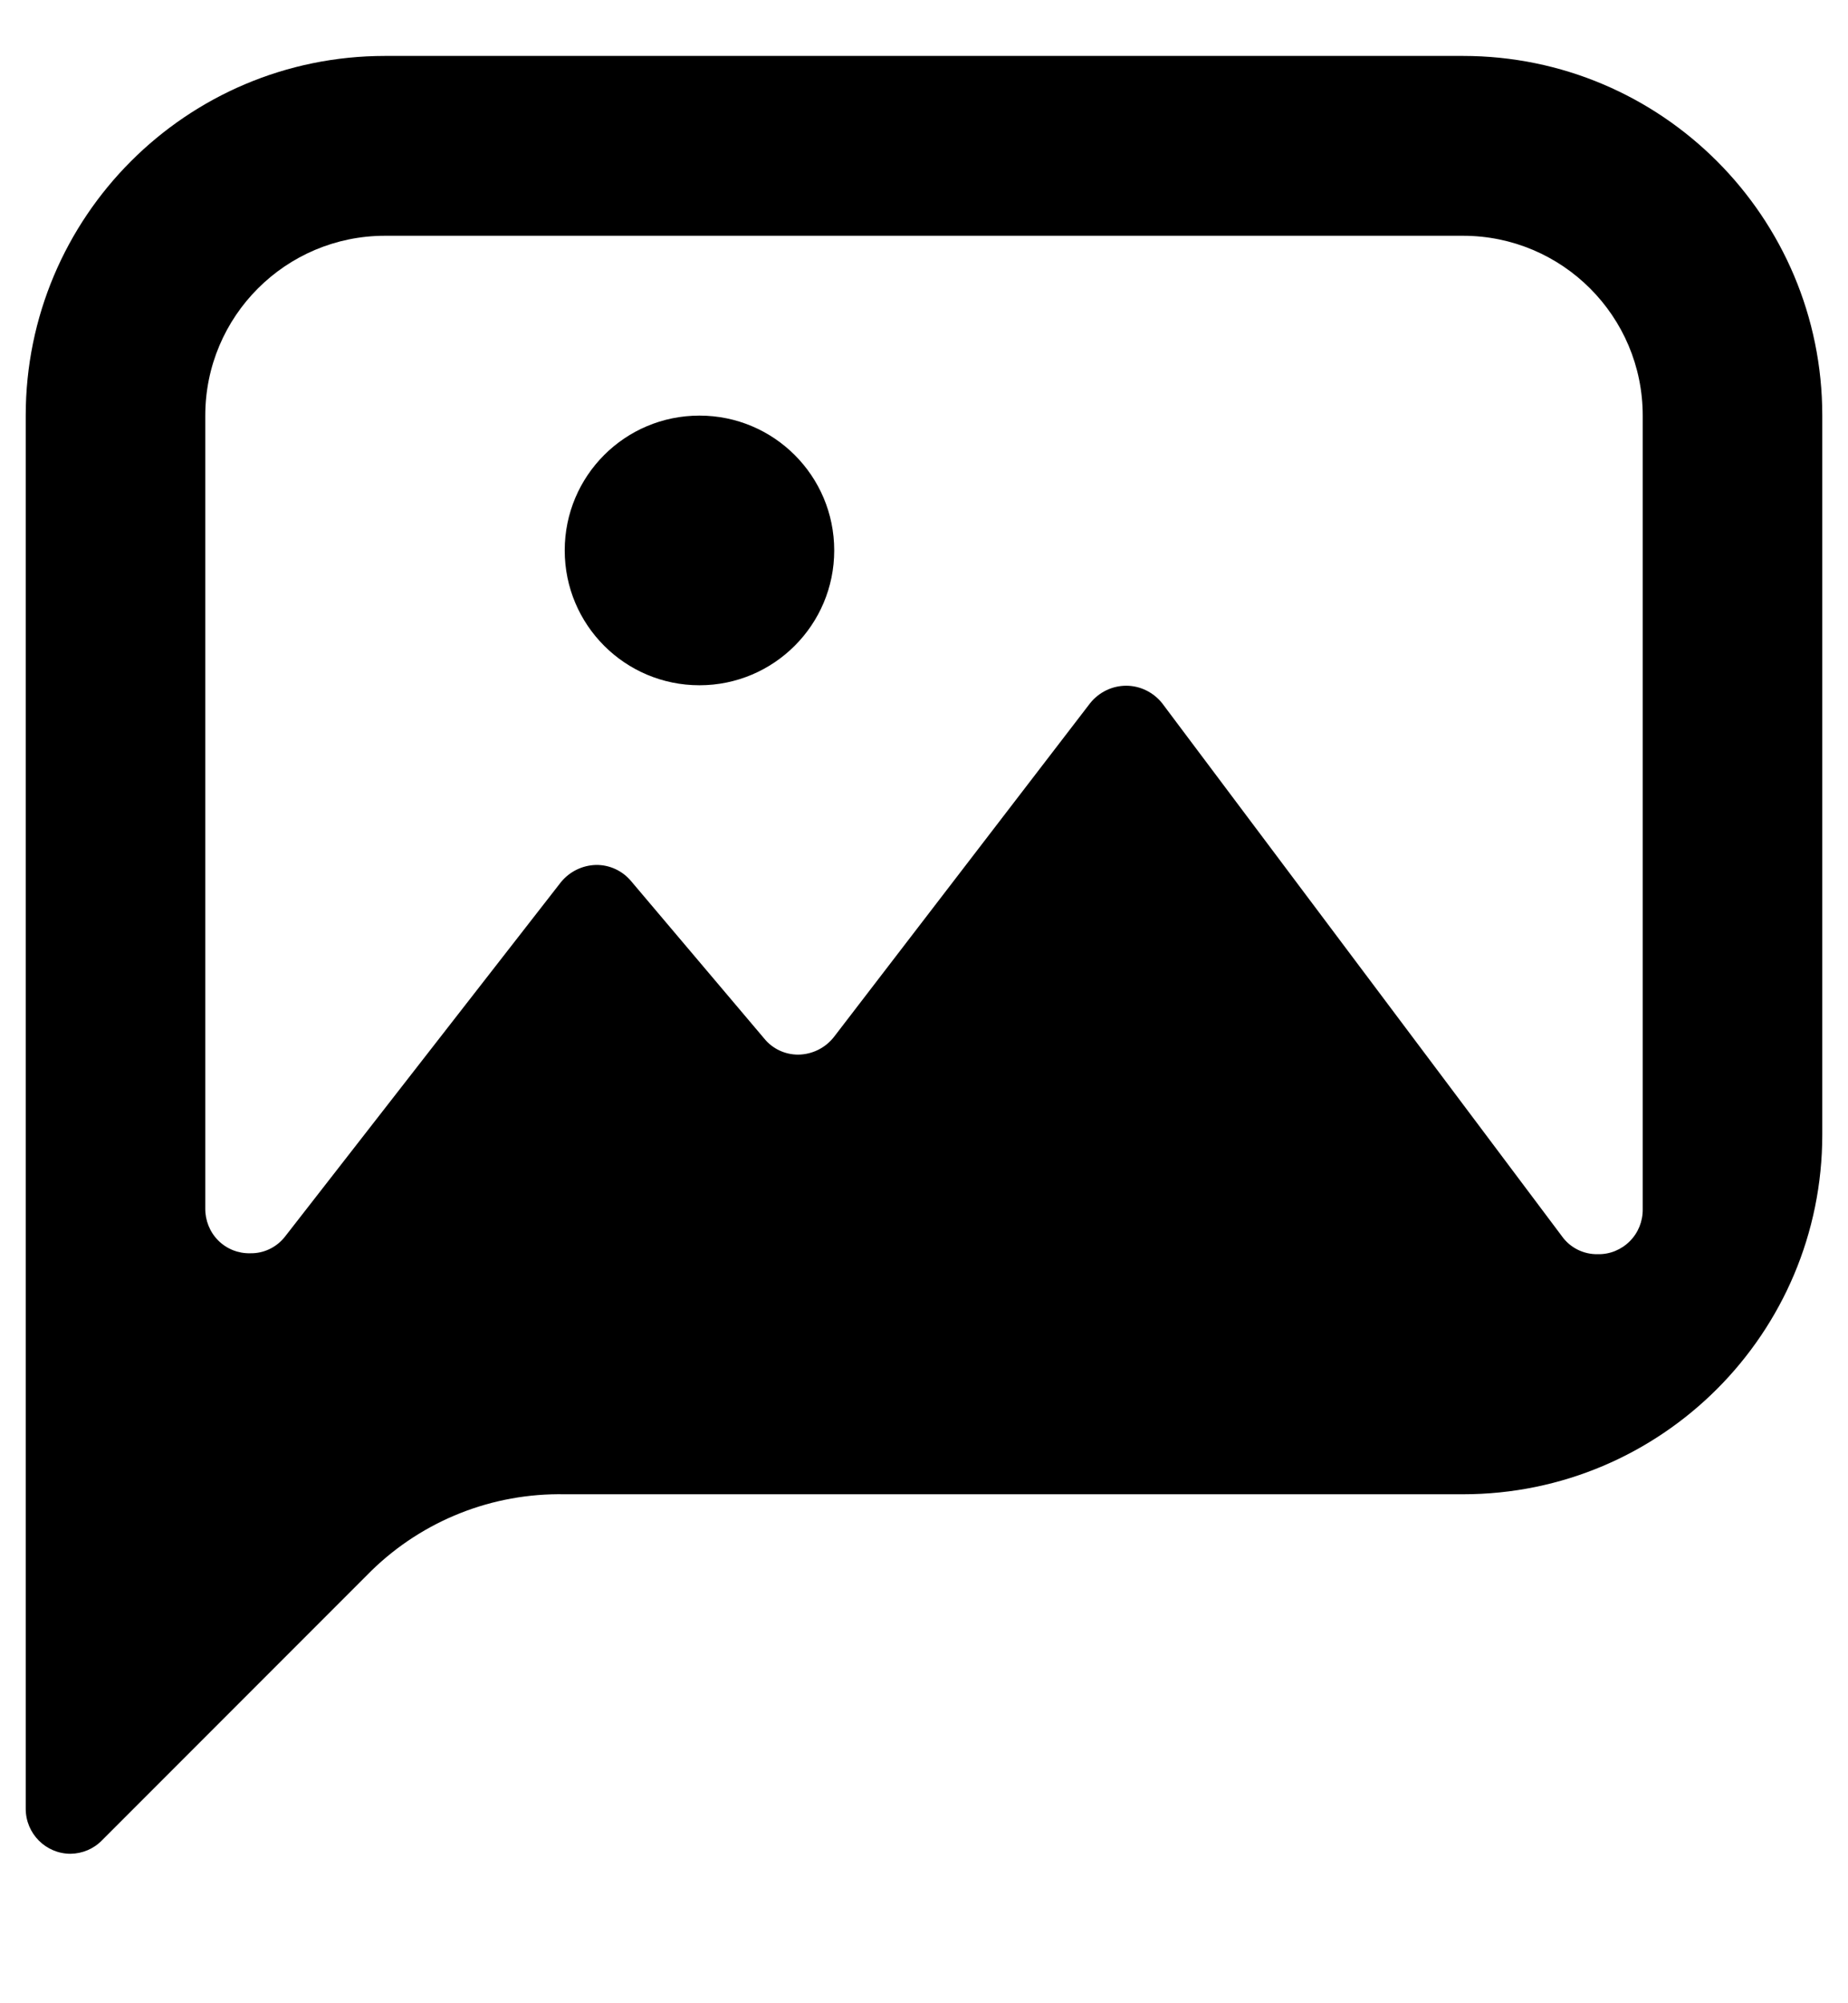 <svg width="12" height="13" viewBox="0 0 12 13" fill="none" xmlns="http://www.w3.org/2000/svg">
<path fill-rule="evenodd" clip-rule="evenodd" d="M9.5 0.363H2.5C1.211 0.363 0.167 1.408 0.167 2.697V11.738C0.167 11.899 0.297 12.03 0.458 12.03C0.535 12.029 0.609 11.998 0.663 11.942L2.413 10.192C2.748 9.866 3.199 9.688 3.667 9.697H9.5C10.789 9.697 11.833 8.652 11.833 7.363V2.697C11.833 1.408 10.789 0.363 9.5 0.363ZM10.667 7.847C10.668 7.925 10.638 8 10.583 8.055C10.528 8.11 10.453 8.141 10.375 8.139C10.283 8.141 10.195 8.097 10.142 8.022L7.546 4.563C7.489 4.492 7.403 4.45 7.313 4.45C7.222 4.45 7.136 4.492 7.079 4.563L5.417 6.727C5.361 6.8 5.275 6.843 5.183 6.844C5.097 6.844 5.016 6.806 4.962 6.739L4.098 5.718C4.042 5.651 3.959 5.612 3.871 5.613C3.782 5.615 3.699 5.656 3.643 5.724L1.853 8.022C1.799 8.093 1.714 8.135 1.625 8.133C1.547 8.135 1.472 8.105 1.417 8.05C1.362 7.995 1.332 7.919 1.333 7.842V2.697C1.333 2.052 1.856 1.53 2.5 1.53H9.5C10.144 1.53 10.667 2.052 10.667 2.697V7.847ZM5.417 3.572C5.417 4.055 5.025 4.447 4.542 4.447C4.058 4.447 3.667 4.055 3.667 3.572C3.667 3.088 4.058 2.697 4.542 2.697C5.025 2.697 5.417 3.088 5.417 3.572Z" fill="black"/>
</svg>
